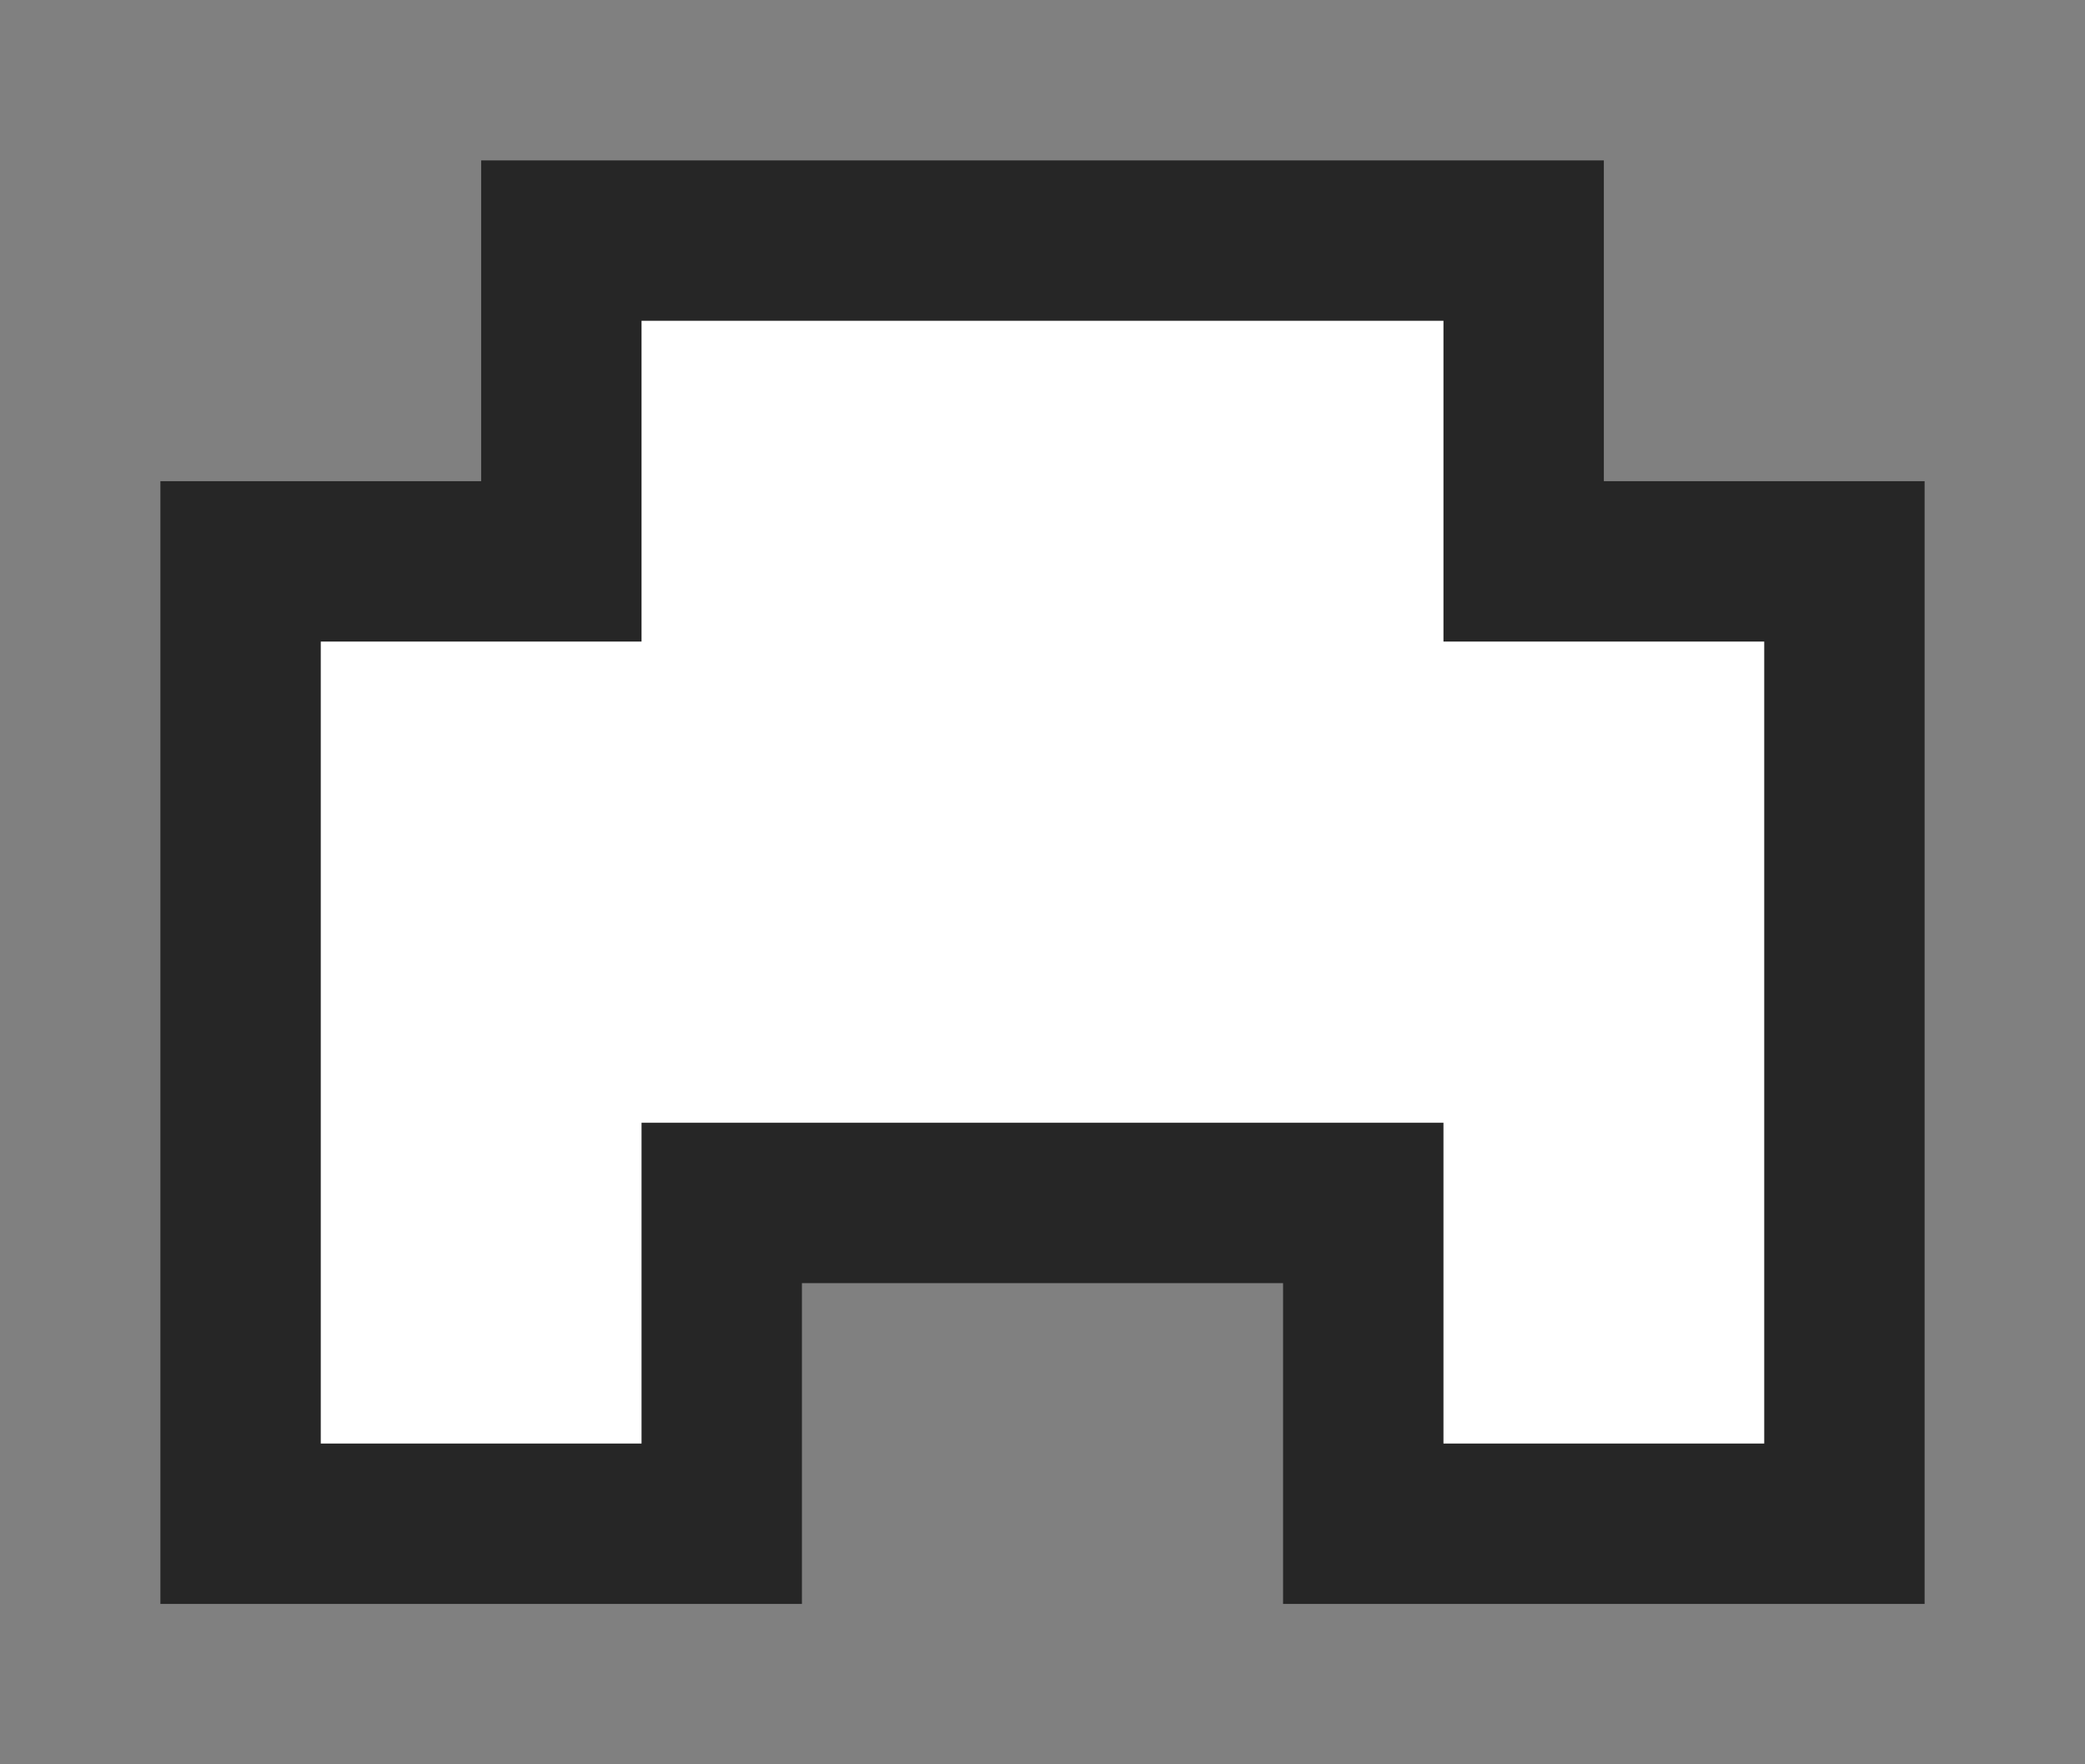 <svg width="13" height="11"><rect width="100%" height="100%" fill="#808080" stroke="none"/><path d="M 3 3 L 1 3 L 1 10 L 5 10 L 5 8 L 8 8 L 8 10 L 12 10 L 12 3 L 10 3 L 10 1 L 3 1 L 3 3 Z" fill-opacity="0.7"/><path d="M 4 4 L 2 4 L 2 9 L 4 9 L 4 7 L 9 7 L 9 9 L 11 9 L 11 4 L 9 4 L 9 2 L 4 2 L 4 4 Z" fill="#FFF"/></svg>